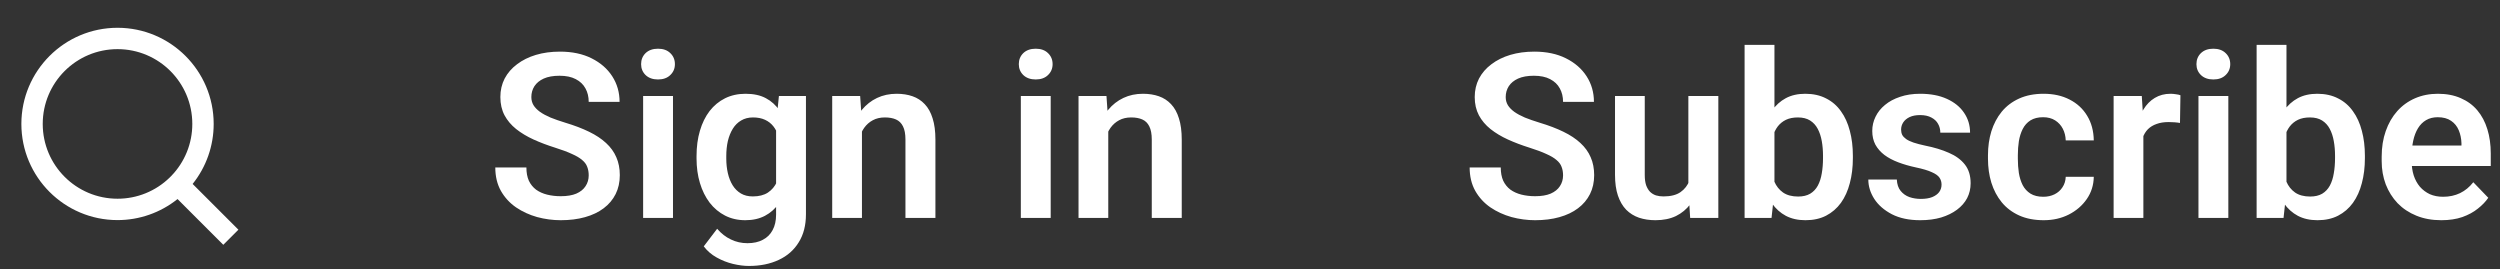 <svg width="195" height="21" viewBox="0 0 195 21" fill="none" xmlns="http://www.w3.org/2000/svg">
<rect x="0" y="0" width="195" height="21" fill="#333333" stroke="none"/>
<path d="M45.919 13.678C45.919 13.432 45.881 13.212 45.805 13.019C45.734 12.819 45.602 12.641 45.409 12.482C45.222 12.318 44.955 12.16 44.609 12.008C44.27 11.85 43.83 11.685 43.291 11.516C42.693 11.328 42.137 11.117 41.621 10.883C41.105 10.648 40.651 10.376 40.259 10.065C39.872 9.755 39.57 9.397 39.353 8.993C39.137 8.583 39.028 8.108 39.028 7.569C39.028 7.042 39.14 6.562 39.362 6.128C39.591 5.694 39.913 5.322 40.329 5.012C40.745 4.695 41.234 4.452 41.797 4.282C42.365 4.112 42.992 4.027 43.678 4.027C44.627 4.027 45.447 4.2 46.139 4.546C46.836 4.892 47.375 5.36 47.756 5.952C48.137 6.544 48.327 7.209 48.327 7.947H45.919C45.919 7.549 45.834 7.197 45.664 6.893C45.5 6.588 45.248 6.348 44.908 6.172C44.574 5.996 44.152 5.908 43.643 5.908C43.15 5.908 42.74 5.981 42.412 6.128C42.09 6.274 41.847 6.474 41.683 6.726C41.524 6.978 41.445 7.259 41.445 7.569C41.445 7.804 41.501 8.015 41.612 8.202C41.724 8.384 41.891 8.557 42.113 8.721C42.336 8.879 42.611 9.028 42.94 9.169C43.273 9.304 43.66 9.438 44.1 9.573C44.803 9.784 45.418 10.019 45.945 10.276C46.478 10.534 46.921 10.827 47.273 11.155C47.63 11.483 47.897 11.852 48.072 12.263C48.254 12.673 48.345 13.139 48.345 13.66C48.345 14.211 48.236 14.703 48.02 15.137C47.803 15.57 47.492 15.94 47.088 16.244C46.684 16.549 46.197 16.78 45.629 16.939C45.066 17.097 44.437 17.176 43.739 17.176C43.118 17.176 42.503 17.094 41.894 16.93C41.29 16.76 40.742 16.508 40.25 16.174C39.758 15.834 39.365 15.406 39.072 14.891C38.779 14.369 38.633 13.76 38.633 13.062H41.059C41.059 13.467 41.123 13.812 41.252 14.1C41.387 14.381 41.574 14.612 41.815 14.794C42.06 14.97 42.348 15.099 42.676 15.181C43.004 15.263 43.358 15.304 43.739 15.304C44.231 15.304 44.636 15.236 44.952 15.102C45.274 14.961 45.515 14.768 45.673 14.521C45.837 14.275 45.919 13.994 45.919 13.678ZM52.493 7.49V17H50.164V7.49H52.493ZM50.006 5.003C50.006 4.657 50.123 4.37 50.357 4.142C50.598 3.913 50.92 3.799 51.324 3.799C51.728 3.799 52.048 3.913 52.282 4.142C52.523 4.37 52.643 4.657 52.643 5.003C52.643 5.343 52.523 5.627 52.282 5.855C52.048 6.084 51.728 6.198 51.324 6.198C50.92 6.198 50.598 6.084 50.357 5.855C50.123 5.627 50.006 5.343 50.006 5.003ZM60.755 7.49H62.864V16.71C62.864 17.571 62.677 18.301 62.302 18.898C61.933 19.502 61.414 19.959 60.746 20.27C60.078 20.586 59.302 20.744 58.417 20.744C58.036 20.744 57.623 20.691 57.178 20.586C56.738 20.48 56.313 20.314 55.903 20.085C55.499 19.862 55.162 19.572 54.893 19.215L55.938 17.844C56.255 18.213 56.612 18.491 57.011 18.679C57.409 18.872 57.84 18.969 58.303 18.969C58.772 18.969 59.17 18.881 59.498 18.705C59.832 18.535 60.087 18.283 60.263 17.949C60.444 17.621 60.535 17.217 60.535 16.736V9.661L60.755 7.49ZM54.33 12.359V12.175C54.33 11.448 54.418 10.789 54.594 10.197C54.77 9.6 55.022 9.087 55.35 8.659C55.684 8.231 56.085 7.9 56.554 7.666C57.028 7.432 57.562 7.314 58.153 7.314C58.78 7.314 59.308 7.429 59.735 7.657C60.169 7.886 60.526 8.211 60.808 8.633C61.095 9.055 61.317 9.556 61.476 10.136C61.64 10.71 61.766 11.343 61.853 12.034V12.535C61.772 13.209 61.64 13.827 61.458 14.39C61.282 14.952 61.048 15.444 60.755 15.866C60.462 16.282 60.099 16.605 59.665 16.833C59.231 17.061 58.722 17.176 58.136 17.176C57.55 17.176 57.023 17.056 56.554 16.815C56.085 16.575 55.684 16.238 55.35 15.805C55.022 15.371 54.77 14.861 54.594 14.275C54.418 13.69 54.33 13.051 54.33 12.359ZM56.65 12.175V12.359C56.65 12.77 56.691 13.153 56.773 13.511C56.855 13.868 56.981 14.185 57.151 14.46C57.321 14.729 57.535 14.94 57.793 15.093C58.051 15.245 58.358 15.321 58.716 15.321C59.196 15.321 59.589 15.222 59.894 15.023C60.204 14.817 60.438 14.539 60.597 14.188C60.761 13.83 60.866 13.429 60.913 12.983V11.604C60.884 11.252 60.819 10.927 60.72 10.628C60.626 10.329 60.494 10.071 60.324 9.854C60.154 9.638 59.938 9.468 59.674 9.345C59.41 9.222 59.097 9.16 58.733 9.16C58.382 9.16 58.074 9.239 57.81 9.397C57.547 9.55 57.33 9.764 57.16 10.039C56.99 10.315 56.861 10.634 56.773 10.997C56.691 11.36 56.65 11.753 56.65 12.175ZM67.232 9.521V17H64.912V7.49H67.092L67.232 9.521ZM66.863 11.902H66.178C66.184 11.211 66.277 10.584 66.459 10.021C66.641 9.459 66.895 8.976 67.224 8.571C67.558 8.167 67.953 7.856 68.41 7.64C68.867 7.423 69.377 7.314 69.939 7.314C70.397 7.314 70.81 7.379 71.179 7.508C71.548 7.637 71.864 7.842 72.128 8.123C72.397 8.404 72.603 8.773 72.743 9.23C72.89 9.682 72.963 10.238 72.963 10.9V17H70.625V10.883C70.625 10.449 70.561 10.106 70.432 9.854C70.309 9.603 70.127 9.424 69.887 9.318C69.652 9.213 69.362 9.16 69.017 9.16C68.659 9.16 68.346 9.233 68.076 9.38C67.812 9.521 67.59 9.717 67.408 9.969C67.232 10.221 67.098 10.511 67.004 10.839C66.91 11.167 66.863 11.521 66.863 11.902ZM81.954 7.49V17H79.625V7.49H81.954ZM79.467 5.003C79.467 4.657 79.584 4.37 79.818 4.142C80.059 3.913 80.381 3.799 80.785 3.799C81.189 3.799 81.509 3.913 81.743 4.142C81.983 4.37 82.103 4.657 82.103 5.003C82.103 5.343 81.983 5.627 81.743 5.855C81.509 6.084 81.189 6.198 80.785 6.198C80.381 6.198 80.059 6.084 79.818 5.855C79.584 5.627 79.467 5.343 79.467 5.003ZM86.445 9.521V17H84.125V7.49H86.305L86.445 9.521ZM86.076 11.902H85.391C85.397 11.211 85.49 10.584 85.672 10.021C85.853 9.459 86.108 8.976 86.436 8.571C86.77 8.167 87.166 7.856 87.623 7.64C88.08 7.423 88.59 7.314 89.152 7.314C89.609 7.314 90.022 7.379 90.392 7.508C90.761 7.637 91.077 7.842 91.341 8.123C91.61 8.404 91.815 8.773 91.956 9.23C92.103 9.682 92.176 10.238 92.176 10.9V17H89.838V10.883C89.838 10.449 89.773 10.106 89.644 9.854C89.522 9.603 89.34 9.424 89.1 9.318C88.865 9.213 88.575 9.16 88.23 9.16C87.872 9.16 87.559 9.233 87.289 9.38C87.025 9.521 86.803 9.717 86.621 9.969C86.445 10.221 86.311 10.511 86.217 10.839C86.123 11.167 86.076 11.521 86.076 11.902Z" fill="white"/>
<g clip-path="url(#clip0_1_310)">
<path d="M15.026 14.348L18.595 17.916L17.416 19.095L13.848 15.526C12.52 16.59 10.868 17.169 9.167 17.167C5.027 17.167 1.667 13.807 1.667 9.667C1.667 5.527 5.027 2.167 9.167 2.167C13.307 2.167 16.667 5.527 16.667 9.667C16.669 11.368 16.09 13.02 15.026 14.348ZM13.354 13.729C14.412 12.642 15.002 11.184 15 9.667C15 6.443 12.389 3.833 9.167 3.833C5.943 3.833 3.333 6.443 3.333 9.667C3.333 12.889 5.943 15.5 9.167 15.5C10.684 15.502 12.142 14.912 13.229 13.854L13.354 13.729Z" fill="white"/>
</g>
<path d="M121.919 13.678C121.919 13.432 121.881 13.212 121.805 13.019C121.734 12.819 121.603 12.641 121.409 12.482C121.222 12.318 120.955 12.16 120.609 12.008C120.27 11.85 119.83 11.685 119.291 11.516C118.693 11.328 118.137 11.117 117.621 10.883C117.105 10.648 116.651 10.376 116.259 10.065C115.872 9.755 115.57 9.397 115.354 8.993C115.137 8.583 115.028 8.108 115.028 7.569C115.028 7.042 115.14 6.562 115.362 6.128C115.591 5.694 115.913 5.322 116.329 5.012C116.745 4.695 117.234 4.452 117.797 4.282C118.365 4.112 118.992 4.027 119.678 4.027C120.627 4.027 121.447 4.2 122.139 4.546C122.836 4.892 123.375 5.36 123.756 5.952C124.137 6.544 124.327 7.209 124.327 7.947H121.919C121.919 7.549 121.834 7.197 121.664 6.893C121.5 6.588 121.248 6.348 120.908 6.172C120.574 5.996 120.152 5.908 119.643 5.908C119.15 5.908 118.74 5.981 118.412 6.128C118.09 6.274 117.847 6.474 117.683 6.726C117.524 6.978 117.445 7.259 117.445 7.569C117.445 7.804 117.501 8.015 117.612 8.202C117.724 8.384 117.891 8.557 118.113 8.721C118.336 8.879 118.611 9.028 118.939 9.169C119.273 9.304 119.66 9.438 120.1 9.573C120.803 9.784 121.418 10.019 121.945 10.276C122.479 10.534 122.921 10.827 123.272 11.155C123.63 11.483 123.896 11.852 124.072 12.263C124.254 12.673 124.345 13.139 124.345 13.66C124.345 14.211 124.236 14.703 124.02 15.137C123.803 15.57 123.492 15.94 123.088 16.244C122.684 16.549 122.197 16.78 121.629 16.939C121.066 17.097 120.437 17.176 119.739 17.176C119.118 17.176 118.503 17.094 117.894 16.93C117.29 16.76 116.742 16.508 116.25 16.174C115.758 15.834 115.365 15.406 115.072 14.891C114.779 14.369 114.633 13.76 114.633 13.062H117.059C117.059 13.467 117.123 13.812 117.252 14.1C117.387 14.381 117.574 14.612 117.814 14.794C118.061 14.97 118.348 15.099 118.676 15.181C119.004 15.263 119.358 15.304 119.739 15.304C120.231 15.304 120.636 15.236 120.952 15.102C121.274 14.961 121.515 14.768 121.673 14.521C121.837 14.275 121.919 13.994 121.919 13.678ZM131.692 14.741V7.49H134.03V17H131.833L131.692 14.741ZM131.991 12.773L132.712 12.755C132.712 13.394 132.642 13.982 132.501 14.521C132.36 15.06 132.141 15.529 131.842 15.928C131.549 16.32 131.177 16.628 130.726 16.851C130.274 17.067 129.741 17.176 129.126 17.176C128.657 17.176 128.229 17.111 127.843 16.982C127.456 16.848 127.122 16.64 126.841 16.358C126.565 16.071 126.352 15.705 126.199 15.26C126.047 14.809 125.971 14.267 125.971 13.634V7.49H128.291V13.651C128.291 13.968 128.326 14.231 128.396 14.442C128.473 14.653 128.575 14.826 128.704 14.961C128.839 15.09 128.994 15.184 129.17 15.242C129.352 15.295 129.545 15.321 129.75 15.321C130.312 15.321 130.755 15.21 131.077 14.987C131.405 14.759 131.64 14.454 131.78 14.073C131.921 13.687 131.991 13.253 131.991 12.773ZM136.078 3.5H138.407V14.899L138.179 17H136.078V3.5ZM144.524 12.148V12.333C144.524 13.042 144.445 13.692 144.287 14.284C144.135 14.876 143.903 15.389 143.593 15.822C143.282 16.25 142.896 16.584 142.433 16.824C141.976 17.059 141.439 17.176 140.824 17.176C140.238 17.176 139.729 17.061 139.295 16.833C138.867 16.605 138.507 16.282 138.214 15.866C137.921 15.444 137.687 14.949 137.511 14.381C137.335 13.807 137.203 13.18 137.115 12.5V11.999C137.203 11.313 137.335 10.687 137.511 10.118C137.687 9.55 137.921 9.055 138.214 8.633C138.507 8.211 138.867 7.886 139.295 7.657C139.723 7.429 140.227 7.314 140.807 7.314C141.428 7.314 141.97 7.435 142.433 7.675C142.901 7.909 143.288 8.243 143.593 8.677C143.903 9.104 144.135 9.614 144.287 10.206C144.445 10.792 144.524 11.44 144.524 12.148ZM142.195 12.333V12.148C142.195 11.744 142.163 11.363 142.099 11.006C142.034 10.643 141.929 10.323 141.782 10.048C141.636 9.772 141.437 9.556 141.185 9.397C140.933 9.239 140.616 9.16 140.235 9.16C139.872 9.16 139.562 9.222 139.304 9.345C139.052 9.468 138.841 9.638 138.671 9.854C138.507 10.071 138.378 10.326 138.284 10.619C138.196 10.912 138.138 11.229 138.108 11.568V12.94C138.149 13.391 138.246 13.798 138.398 14.161C138.551 14.519 138.776 14.803 139.075 15.014C139.38 15.225 139.772 15.33 140.253 15.33C140.628 15.33 140.941 15.257 141.193 15.11C141.445 14.958 141.645 14.747 141.791 14.477C141.938 14.202 142.04 13.883 142.099 13.52C142.163 13.156 142.195 12.761 142.195 12.333ZM151.441 14.398C151.441 14.199 151.389 14.021 151.283 13.862C151.178 13.704 150.979 13.56 150.686 13.432C150.398 13.297 149.977 13.171 149.42 13.054C148.928 12.948 148.474 12.816 148.058 12.658C147.642 12.5 147.284 12.31 146.985 12.087C146.687 11.858 146.452 11.592 146.282 11.287C146.118 10.977 146.036 10.619 146.036 10.215C146.036 9.822 146.121 9.453 146.291 9.107C146.461 8.756 146.707 8.448 147.029 8.185C147.352 7.915 147.744 7.704 148.207 7.552C148.67 7.394 149.191 7.314 149.771 7.314C150.58 7.314 151.274 7.446 151.854 7.71C152.44 7.974 152.889 8.337 153.199 8.8C153.51 9.257 153.665 9.772 153.665 10.347H151.345C151.345 10.095 151.286 9.866 151.169 9.661C151.058 9.456 150.885 9.292 150.65 9.169C150.416 9.04 150.12 8.976 149.763 8.976C149.44 8.976 149.168 9.028 148.945 9.134C148.729 9.239 148.564 9.377 148.453 9.547C148.342 9.717 148.286 9.904 148.286 10.109C148.286 10.262 148.315 10.399 148.374 10.523C148.438 10.64 148.541 10.748 148.682 10.848C148.822 10.947 149.013 11.038 149.253 11.12C149.499 11.202 149.801 11.281 150.158 11.357C150.867 11.498 151.485 11.685 152.013 11.92C152.546 12.148 152.962 12.453 153.261 12.834C153.56 13.215 153.709 13.701 153.709 14.293C153.709 14.715 153.618 15.102 153.437 15.453C153.255 15.799 152.991 16.101 152.646 16.358C152.3 16.616 151.887 16.818 151.406 16.965C150.926 17.105 150.384 17.176 149.78 17.176C148.907 17.176 148.169 17.02 147.565 16.71C146.962 16.394 146.505 15.995 146.194 15.515C145.884 15.028 145.729 14.524 145.729 14.003H147.952C147.97 14.372 148.069 14.668 148.251 14.891C148.433 15.113 148.661 15.274 148.937 15.374C149.218 15.468 149.514 15.515 149.824 15.515C150.176 15.515 150.472 15.468 150.712 15.374C150.952 15.274 151.134 15.143 151.257 14.979C151.38 14.809 151.441 14.615 151.441 14.398ZM159.378 15.348C159.706 15.348 159.999 15.283 160.257 15.154C160.515 15.025 160.72 14.844 160.872 14.609C161.03 14.375 161.115 14.102 161.127 13.792H163.315C163.304 14.437 163.122 15.014 162.771 15.523C162.419 16.033 161.95 16.438 161.364 16.736C160.784 17.029 160.134 17.176 159.413 17.176C158.681 17.176 158.042 17.053 157.497 16.807C156.952 16.561 156.498 16.218 156.135 15.778C155.777 15.339 155.508 14.829 155.326 14.249C155.15 13.669 155.062 13.048 155.062 12.386V12.104C155.062 11.442 155.15 10.821 155.326 10.241C155.508 9.661 155.777 9.151 156.135 8.712C156.498 8.272 156.952 7.93 157.497 7.684C158.042 7.438 158.678 7.314 159.404 7.314C160.172 7.314 160.846 7.464 161.426 7.763C162.012 8.062 162.469 8.483 162.797 9.028C163.131 9.573 163.304 10.215 163.315 10.953H161.127C161.115 10.613 161.039 10.309 160.898 10.039C160.758 9.77 160.559 9.553 160.301 9.389C160.043 9.225 159.729 9.143 159.36 9.143C158.968 9.143 158.64 9.225 158.376 9.389C158.118 9.553 157.916 9.778 157.77 10.065C157.629 10.347 157.529 10.663 157.471 11.015C157.418 11.36 157.392 11.724 157.392 12.104V12.386C157.392 12.773 157.418 13.142 157.471 13.493C157.529 13.845 157.629 14.161 157.77 14.442C157.916 14.718 158.118 14.938 158.376 15.102C158.64 15.266 158.974 15.348 159.378 15.348ZM167.183 9.433V17H164.862V7.49H167.06L167.183 9.433ZM170.074 7.429L170.039 9.591C169.91 9.567 169.764 9.55 169.6 9.538C169.441 9.526 169.292 9.521 169.151 9.521C168.794 9.521 168.48 9.57 168.211 9.67C167.941 9.764 167.716 9.901 167.534 10.083C167.358 10.265 167.224 10.487 167.13 10.751C167.036 11.009 166.983 11.302 166.972 11.63L166.471 11.568C166.471 10.965 166.532 10.405 166.655 9.89C166.778 9.374 166.957 8.923 167.191 8.536C167.426 8.149 167.719 7.851 168.07 7.64C168.428 7.423 168.838 7.314 169.301 7.314C169.43 7.314 169.567 7.326 169.714 7.35C169.866 7.367 169.986 7.394 170.074 7.429ZM173.81 7.49V17H171.48V7.49H173.81ZM171.322 5.003C171.322 4.657 171.439 4.37 171.674 4.142C171.914 3.913 172.236 3.799 172.641 3.799C173.045 3.799 173.364 3.913 173.599 4.142C173.839 4.37 173.959 4.657 173.959 5.003C173.959 5.343 173.839 5.627 173.599 5.855C173.364 6.084 173.045 6.198 172.641 6.198C172.236 6.198 171.914 6.084 171.674 5.855C171.439 5.627 171.322 5.343 171.322 5.003ZM176.016 3.5H178.345V14.899L178.116 17H176.016V3.5ZM184.462 12.148V12.333C184.462 13.042 184.383 13.692 184.225 14.284C184.072 14.876 183.841 15.389 183.53 15.822C183.22 16.25 182.833 16.584 182.37 16.824C181.913 17.059 181.377 17.176 180.762 17.176C180.176 17.176 179.666 17.061 179.232 16.833C178.805 16.605 178.444 16.282 178.151 15.866C177.858 15.444 177.624 14.949 177.448 14.381C177.272 13.807 177.141 13.18 177.053 12.5V11.999C177.141 11.313 177.272 10.687 177.448 10.118C177.624 9.55 177.858 9.055 178.151 8.633C178.444 8.211 178.805 7.886 179.232 7.657C179.66 7.429 180.164 7.314 180.744 7.314C181.365 7.314 181.907 7.435 182.37 7.675C182.839 7.909 183.226 8.243 183.53 8.677C183.841 9.104 184.072 9.614 184.225 10.206C184.383 10.792 184.462 11.44 184.462 12.148ZM182.133 12.333V12.148C182.133 11.744 182.101 11.363 182.036 11.006C181.972 10.643 181.866 10.323 181.72 10.048C181.573 9.772 181.374 9.556 181.122 9.397C180.87 9.239 180.554 9.16 180.173 9.16C179.81 9.16 179.499 9.222 179.241 9.345C178.989 9.468 178.778 9.638 178.608 9.854C178.444 10.071 178.315 10.326 178.222 10.619C178.134 10.912 178.075 11.229 178.046 11.568V12.94C178.087 13.391 178.184 13.798 178.336 14.161C178.488 14.519 178.714 14.803 179.013 15.014C179.317 15.225 179.71 15.33 180.19 15.33C180.565 15.33 180.879 15.257 181.131 15.11C181.383 14.958 181.582 14.747 181.729 14.477C181.875 14.202 181.978 13.883 182.036 13.52C182.101 13.156 182.133 12.761 182.133 12.333ZM190.421 17.176C189.7 17.176 189.053 17.059 188.479 16.824C187.904 16.59 187.415 16.265 187.011 15.849C186.612 15.427 186.305 14.938 186.088 14.381C185.877 13.818 185.771 13.215 185.771 12.57V12.219C185.771 11.486 185.877 10.821 186.088 10.224C186.299 9.62 186.598 9.102 186.984 8.668C187.371 8.234 187.834 7.9 188.373 7.666C188.912 7.432 189.507 7.314 190.157 7.314C190.831 7.314 191.426 7.429 191.941 7.657C192.457 7.88 192.888 8.196 193.233 8.606C193.579 9.017 193.84 9.509 194.016 10.083C194.191 10.651 194.279 11.281 194.279 11.973V12.948H186.826V11.349H191.994V11.173C191.982 10.804 191.912 10.467 191.783 10.162C191.654 9.852 191.455 9.605 191.186 9.424C190.916 9.236 190.567 9.143 190.14 9.143C189.794 9.143 189.492 9.219 189.234 9.371C188.982 9.518 188.771 9.729 188.602 10.004C188.438 10.273 188.314 10.596 188.232 10.971C188.15 11.346 188.109 11.762 188.109 12.219V12.57C188.109 12.969 188.162 13.338 188.268 13.678C188.379 14.018 188.54 14.313 188.751 14.565C188.968 14.812 189.226 15.005 189.524 15.146C189.829 15.28 190.175 15.348 190.562 15.348C191.048 15.348 191.487 15.254 191.88 15.066C192.278 14.873 192.624 14.589 192.917 14.214L194.086 15.427C193.887 15.72 193.617 16.001 193.277 16.27C192.943 16.54 192.539 16.76 192.064 16.93C191.59 17.094 191.042 17.176 190.421 17.176Z" fill="white"/>
<defs>
<clipPath id="clip0_1_310">
<rect width="20" height="20" fill="white" transform="translate(0 0.5)"/>
</clipPath>
</defs>
</svg>
